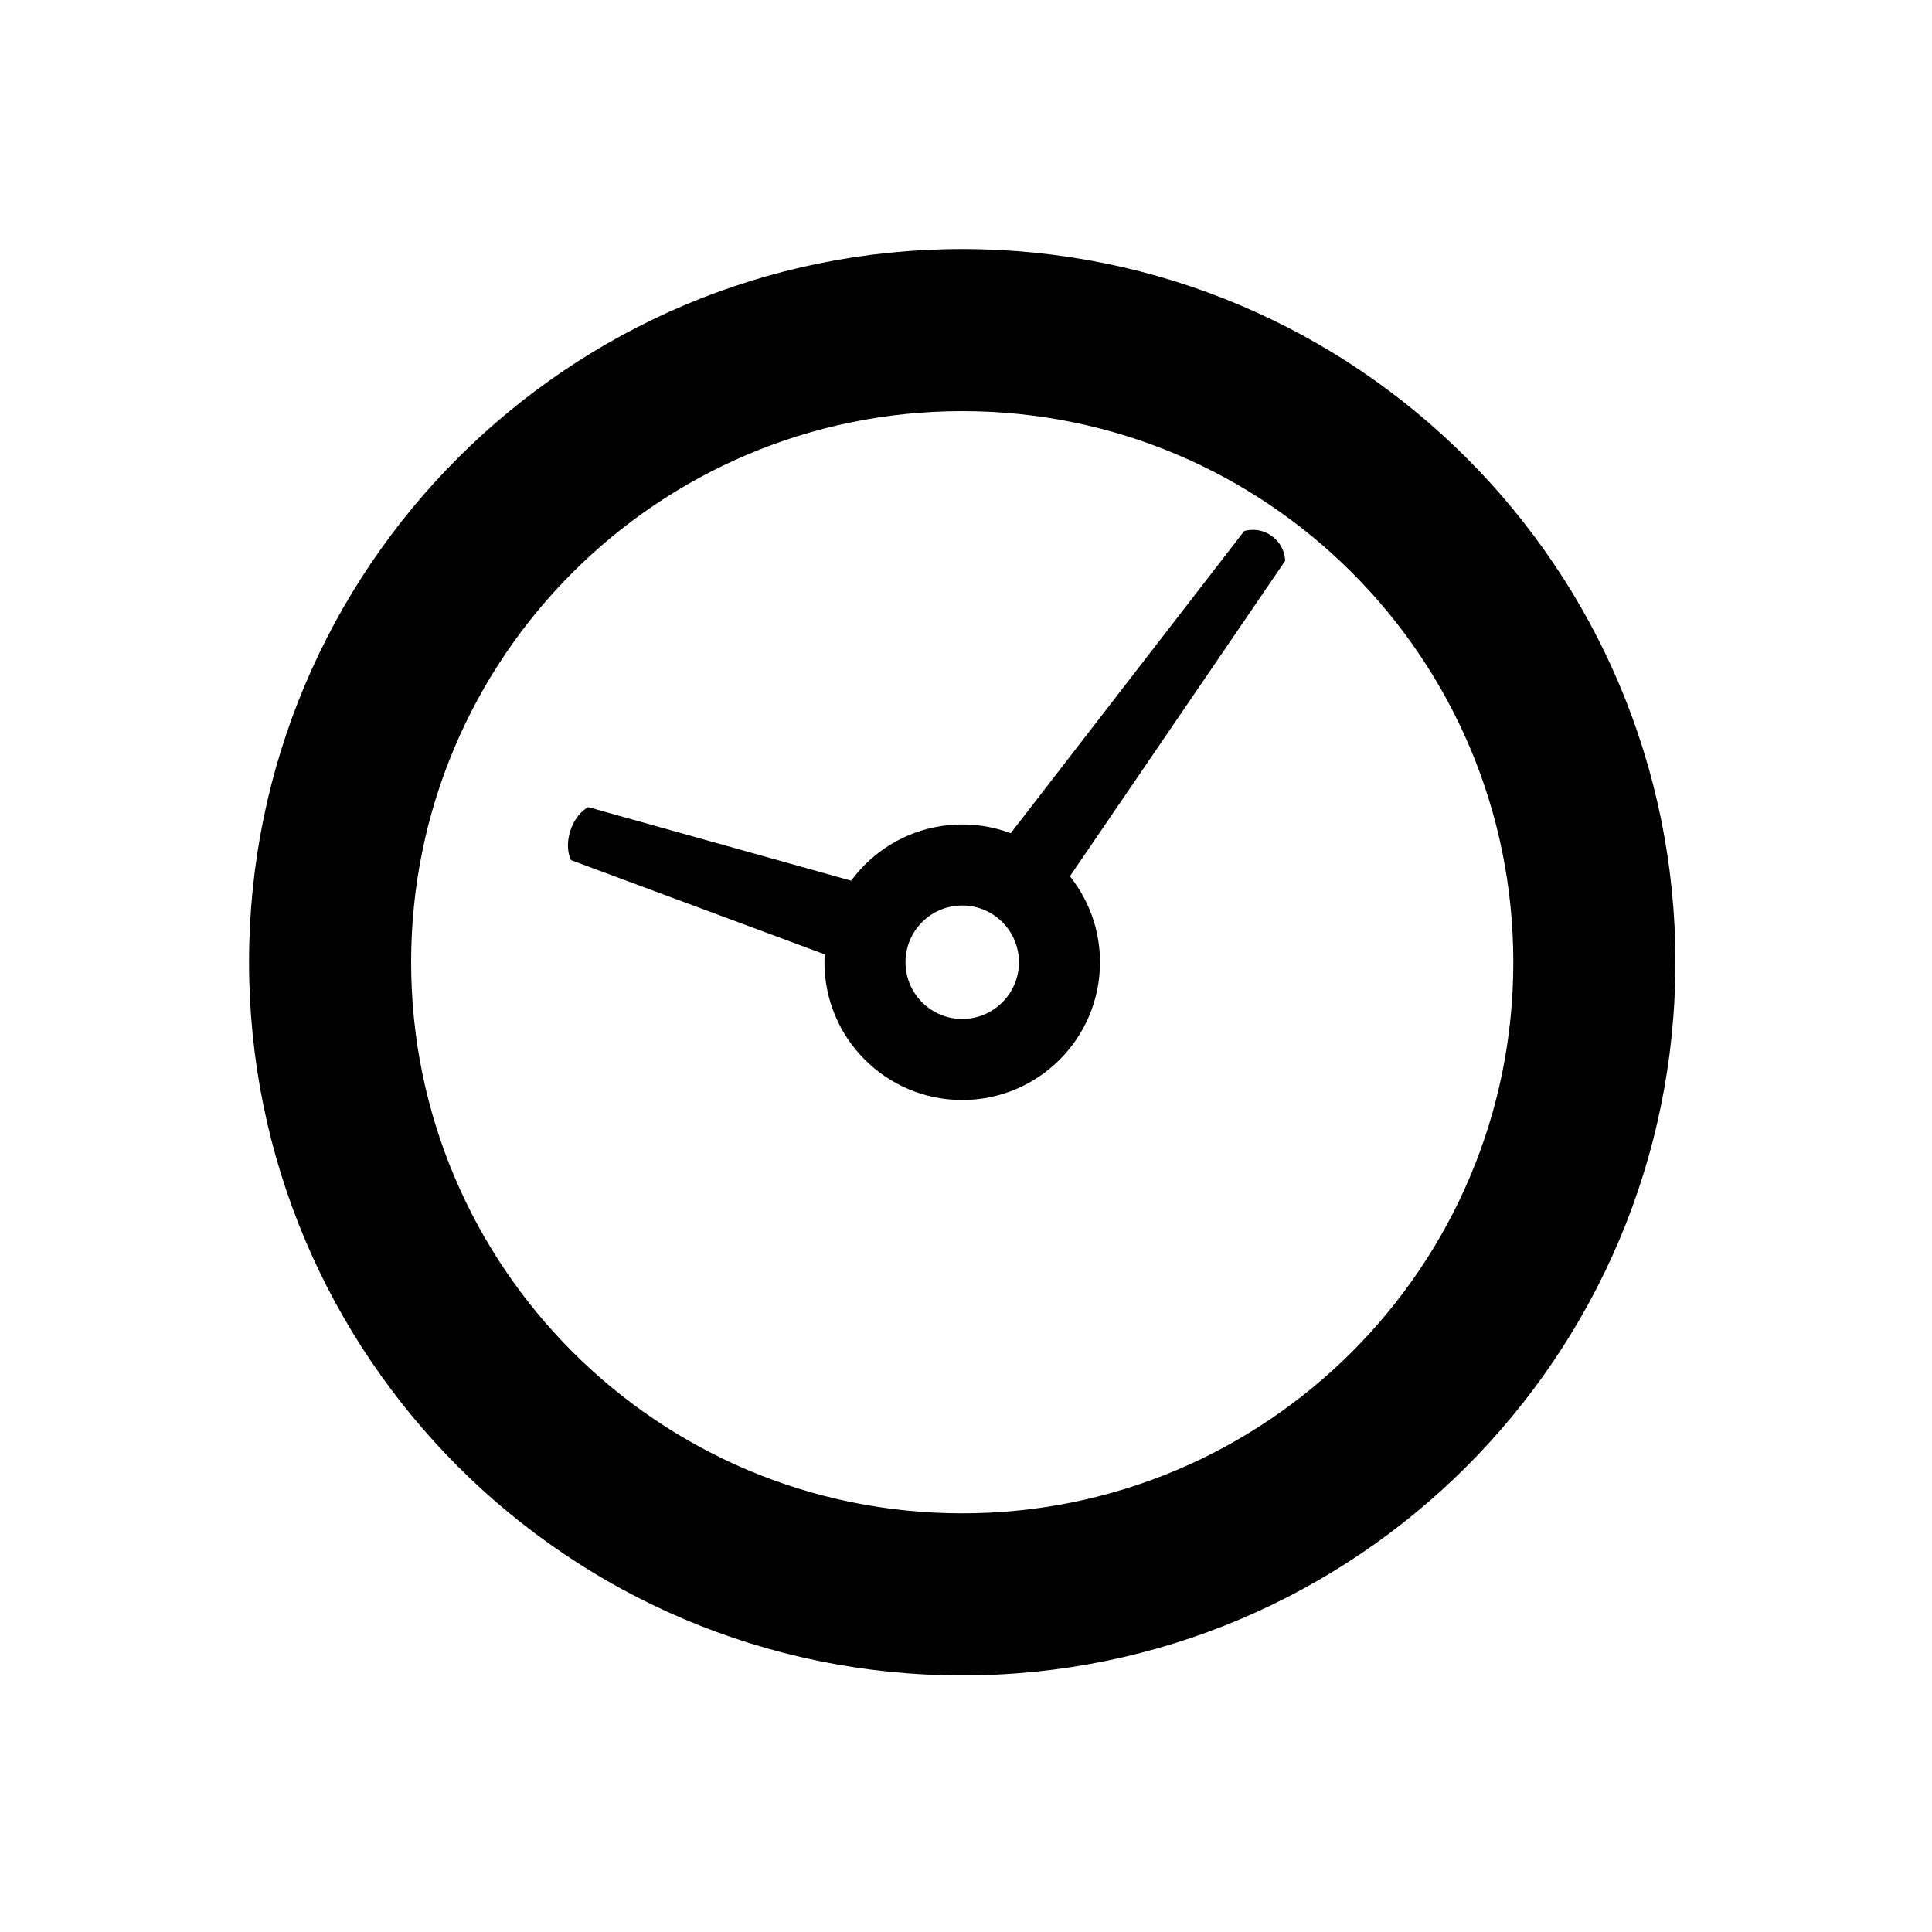 <svg width="256" height="256" viewBox="0 0 256 256" fill="none" xmlns="http://www.w3.org/2000/svg">
<g clip-path="url(#clip0_2951_1146)">
<g filter="url(#filter0_d_2951_1146)">
<rect x="14" y="14" width="227.84" height="227.84" rx="64" fill="#FFFFFF"/>
</g>
<path fill-rule="evenodd" clip-rule="evenodd" d="M117.302 117.962L77.931 106.948C77.931 106.948 76.341 107.723 75.579 110.065C74.818 112.408 75.65 113.97 75.65 113.97L113.547 128.042C113.484 126.44 113.699 124.8 114.223 123.186C114.877 121.174 115.945 119.411 117.302 117.962Z" fill="#000000"/>
<path fill-rule="evenodd" clip-rule="evenodd" d="M139.199 119.877L170.289 74.315C170.289 74.315 170.34 72.346 168.528 71.03C166.716 69.713 164.859 70.37 164.859 70.37L131.135 114.018C132.735 114.449 134.285 115.174 135.706 116.206C137.126 117.238 138.295 118.488 139.199 119.877Z" fill="#000000"/>
<path fill-rule="evenodd" clip-rule="evenodd" d="M127.5 119.983C123.349 119.983 119.983 123.348 119.983 127.5C119.983 131.651 123.349 135.017 127.5 135.017C131.652 135.017 135.017 131.651 135.017 127.5C135.017 123.348 131.652 119.983 127.5 119.983ZM109.244 127.5C109.244 117.418 117.418 109.244 127.5 109.244C137.582 109.244 145.756 117.418 145.756 127.5C145.756 137.582 137.582 145.756 127.5 145.756C117.418 145.756 109.244 137.582 109.244 127.5Z" fill="#000000"/>
<path fill-rule="evenodd" clip-rule="evenodd" d="M127.5 54.477C87.171 54.477 54.477 87.171 54.477 127.5C54.477 167.829 87.171 200.523 127.5 200.523C167.829 200.523 200.523 167.829 200.523 127.5C200.523 87.171 167.829 54.477 127.5 54.477ZM33 127.5C33 75.309 75.309 33 127.5 33C179.691 33 222 75.309 222 127.5C222 179.691 179.691 222 127.5 222C75.309 222 33 179.691 33 127.5Z" fill="#000000"/>
</g>
<defs>
<filter id="filter0_d_2951_1146" x="1.2" y="6.32" width="253.44" height="253.44" filterUnits="userSpaceOnUse" color-interpolation-filters="sRGB">
<feFlood flood-opacity="0" result="BackgroundImageFix"/>
<feColorMatrix in="SourceAlpha" type="matrix" values="0 0 0 0 0 0 0 0 0 0 0 0 0 0 0 0 0 0 127 0" result="hardAlpha"/>
<feOffset dy="5.12"/>
<feGaussianBlur stdDeviation="6.4"/>
<feColorMatrix type="matrix" values="0 0 0 0 0 0 0 0 0 0 0 0 0 0 0 0 0 0 0.25 0"/>
<feBlend mode="normal" in2="BackgroundImageFix" result="effect1_dropShadow_2951_1146"/>
<feBlend mode="normal" in="SourceGraphic" in2="effect1_dropShadow_2951_1146" result="shape"/>
</filter>
<clipPath id="clip0_2951_1146">
<rect width="256" height="256" fill="white"/>
</clipPath>
</defs>
</svg>
